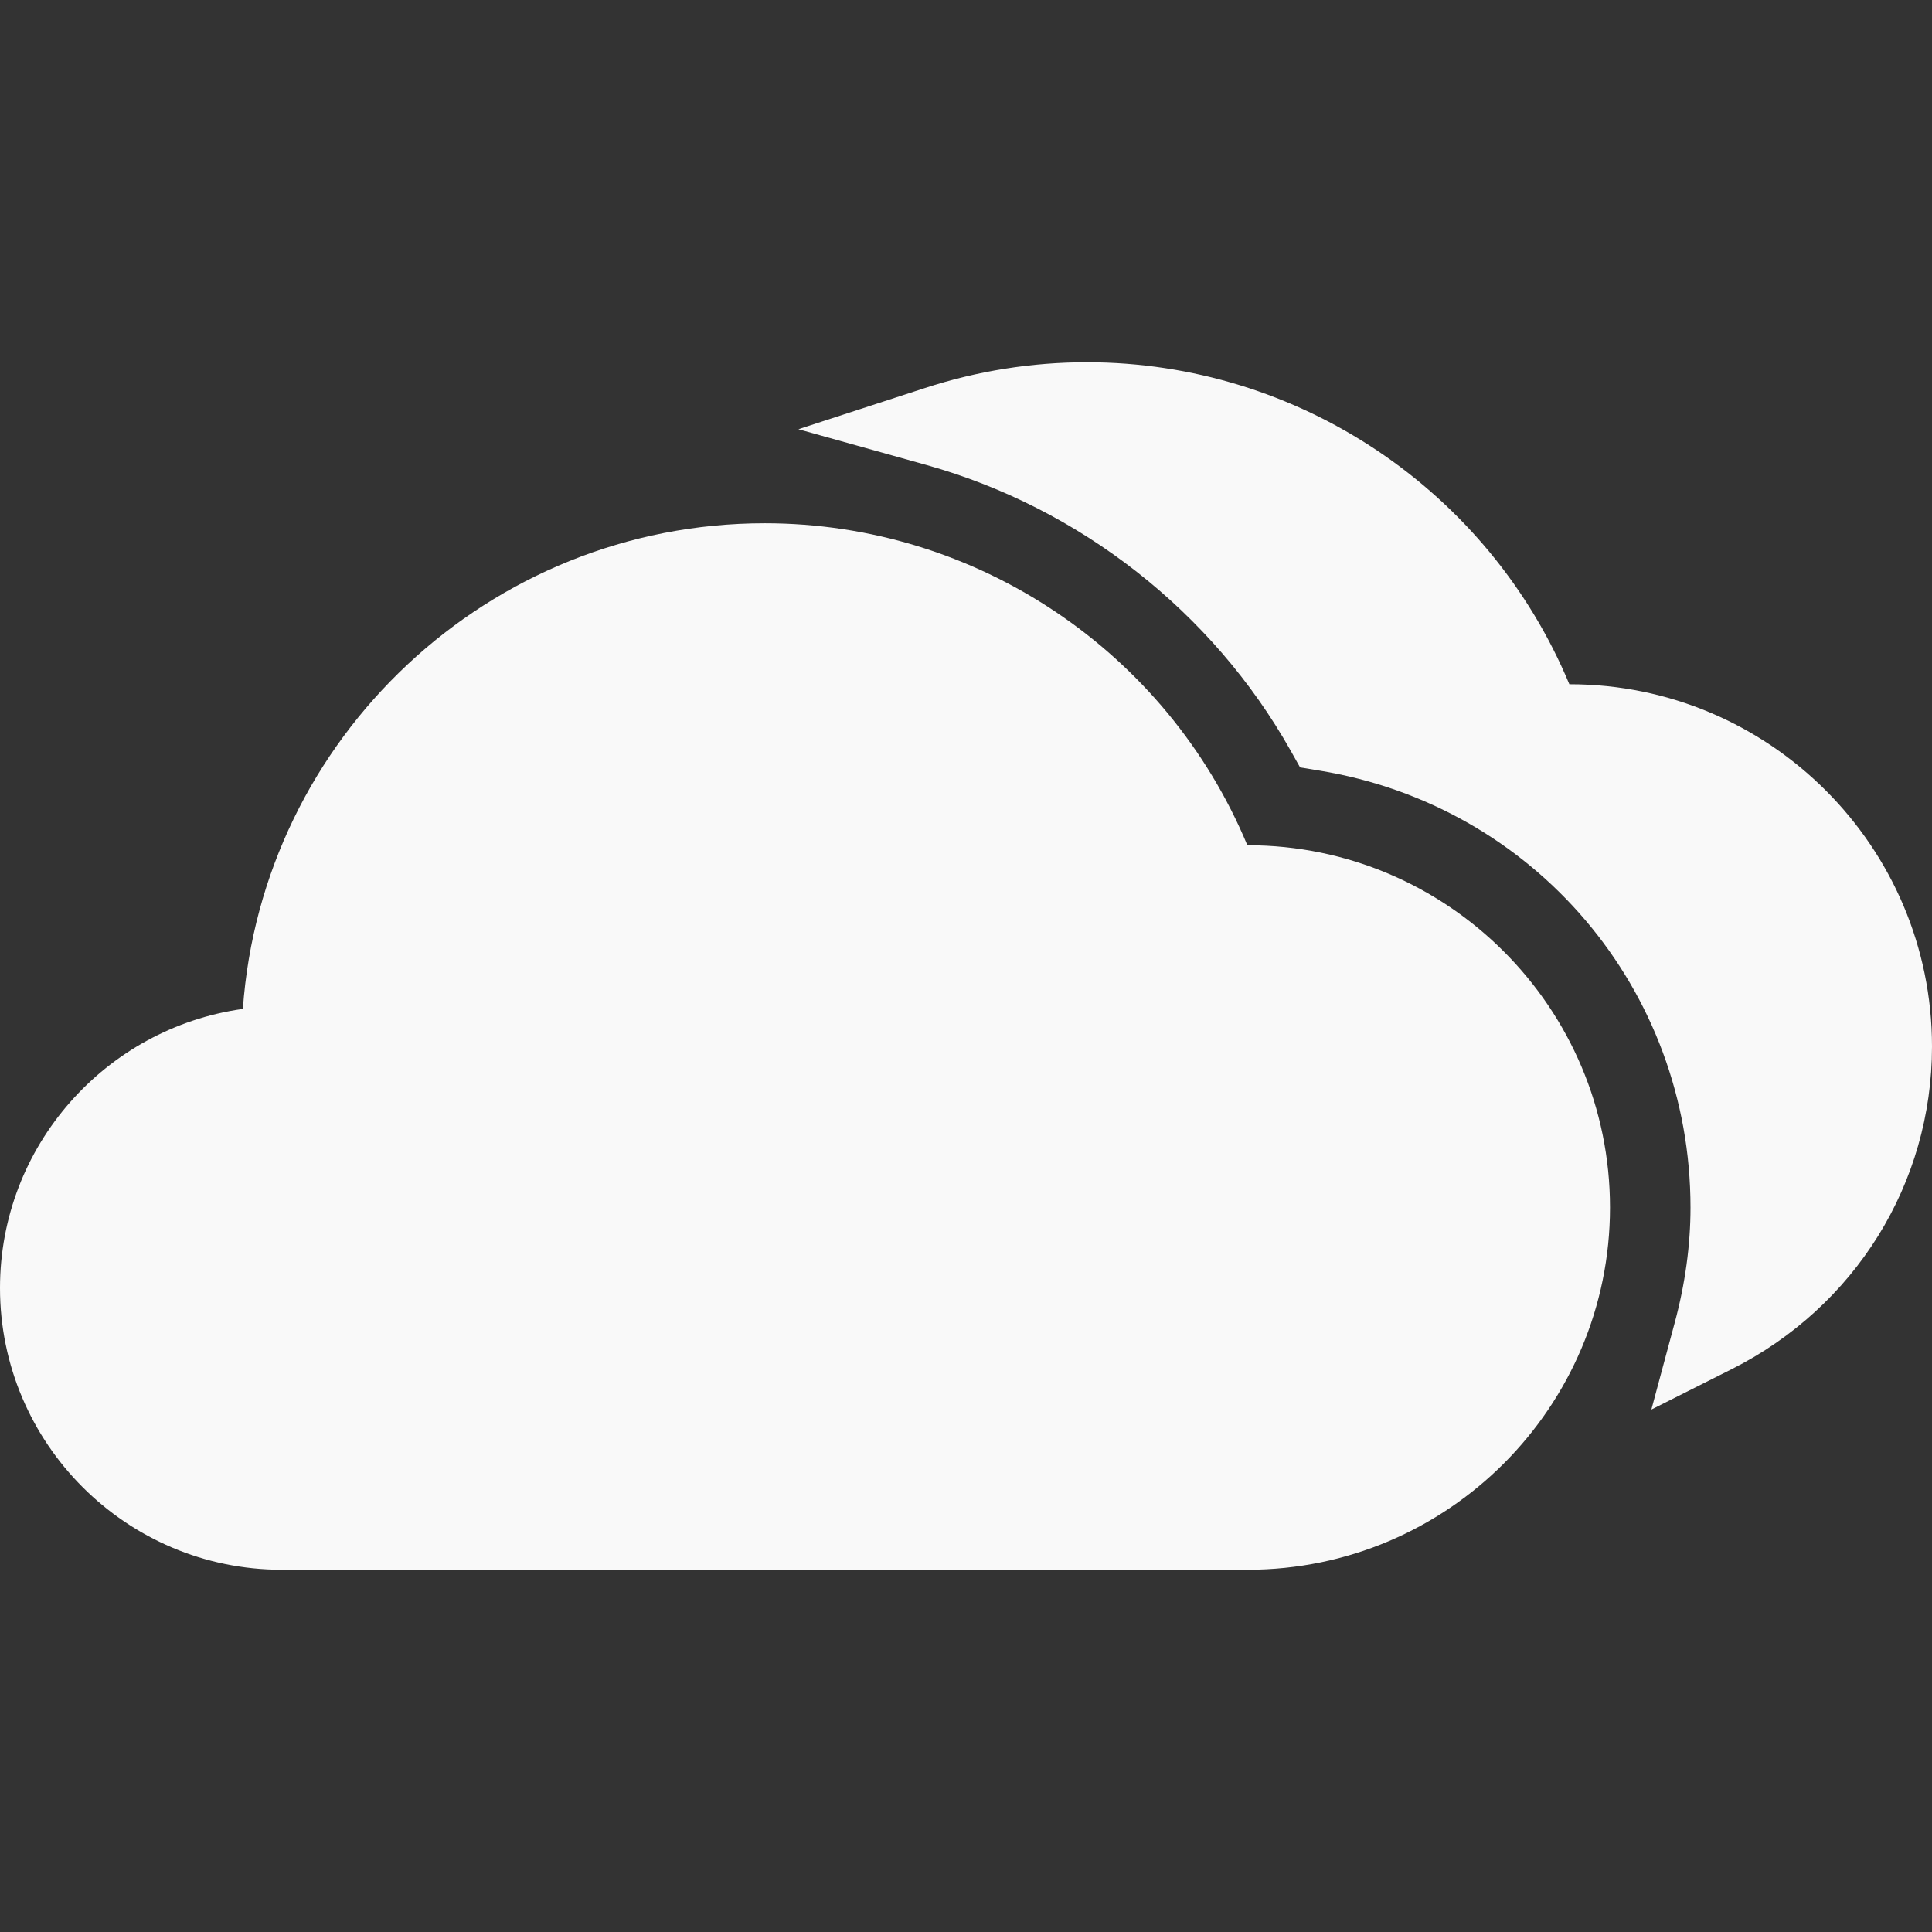 <?xml version="1.0"?>
<svg xmlns="http://www.w3.org/2000/svg" xmlns:xlink="http://www.w3.org/1999/xlink" xmlns:svgjs="http://svgjs.com/svgjs" version="1.1" width="512" height="512" x="0" y="0" viewBox="0 0 512 512" style="enable-background:new 0 0 512 512" xml:space="preserve" class=""><rect x="0" y="0" width="512" height="512" fill="#333333" stroke="none"/><g>
<g xmlns="http://www.w3.org/2000/svg">
	<g>
		<g>
			<path d="M330.667,224h-0.107c-21.397-51.371-71.787-85.333-127.893-85.333c-73.109,0-133.205,56.875-138.304,128.704     C28.032,272.427,0,303.659,0,341.333C0,382.507,33.493,416,74.667,416h256c52.928,0,96-43.072,96-96S383.595,224,330.667,224z" fill="#f9f9f9" data-original="#000000" style=""/>
			<path d="M416,181.333h-0.107C394.496,129.963,344.107,96,288,96c-14.507,0-28.928,2.283-42.859,6.827l-33.557,10.923     l33.984,9.493c40.64,11.371,75.776,38.933,96.448,75.648l2.517,4.48l5.056,0.832C406.613,213.483,448,262.187,448,320     c0,9.963-1.408,20.224-4.181,30.528l-6.187,23.019l21.291-10.709C491.669,346.347,512,313.579,512,277.333     C512,224.405,468.928,181.333,416,181.333z" fill="#f9f9f9" data-original="#000000" style=""/>
		</g>
	</g>
</g>
<g xmlns="http://www.w3.org/2000/svg">
</g>
<g xmlns="http://www.w3.org/2000/svg">
</g>
<g xmlns="http://www.w3.org/2000/svg">
</g>
<g xmlns="http://www.w3.org/2000/svg">
</g>
<g xmlns="http://www.w3.org/2000/svg">
</g>
<g xmlns="http://www.w3.org/2000/svg">
</g>
<g xmlns="http://www.w3.org/2000/svg">
</g>
<g xmlns="http://www.w3.org/2000/svg">
</g>
<g xmlns="http://www.w3.org/2000/svg">
</g>
<g xmlns="http://www.w3.org/2000/svg">
</g>
<g xmlns="http://www.w3.org/2000/svg">
</g>
<g xmlns="http://www.w3.org/2000/svg">
</g>
<g xmlns="http://www.w3.org/2000/svg">
</g>
<g xmlns="http://www.w3.org/2000/svg">
</g>
<g xmlns="http://www.w3.org/2000/svg">
</g>
</g></svg>
